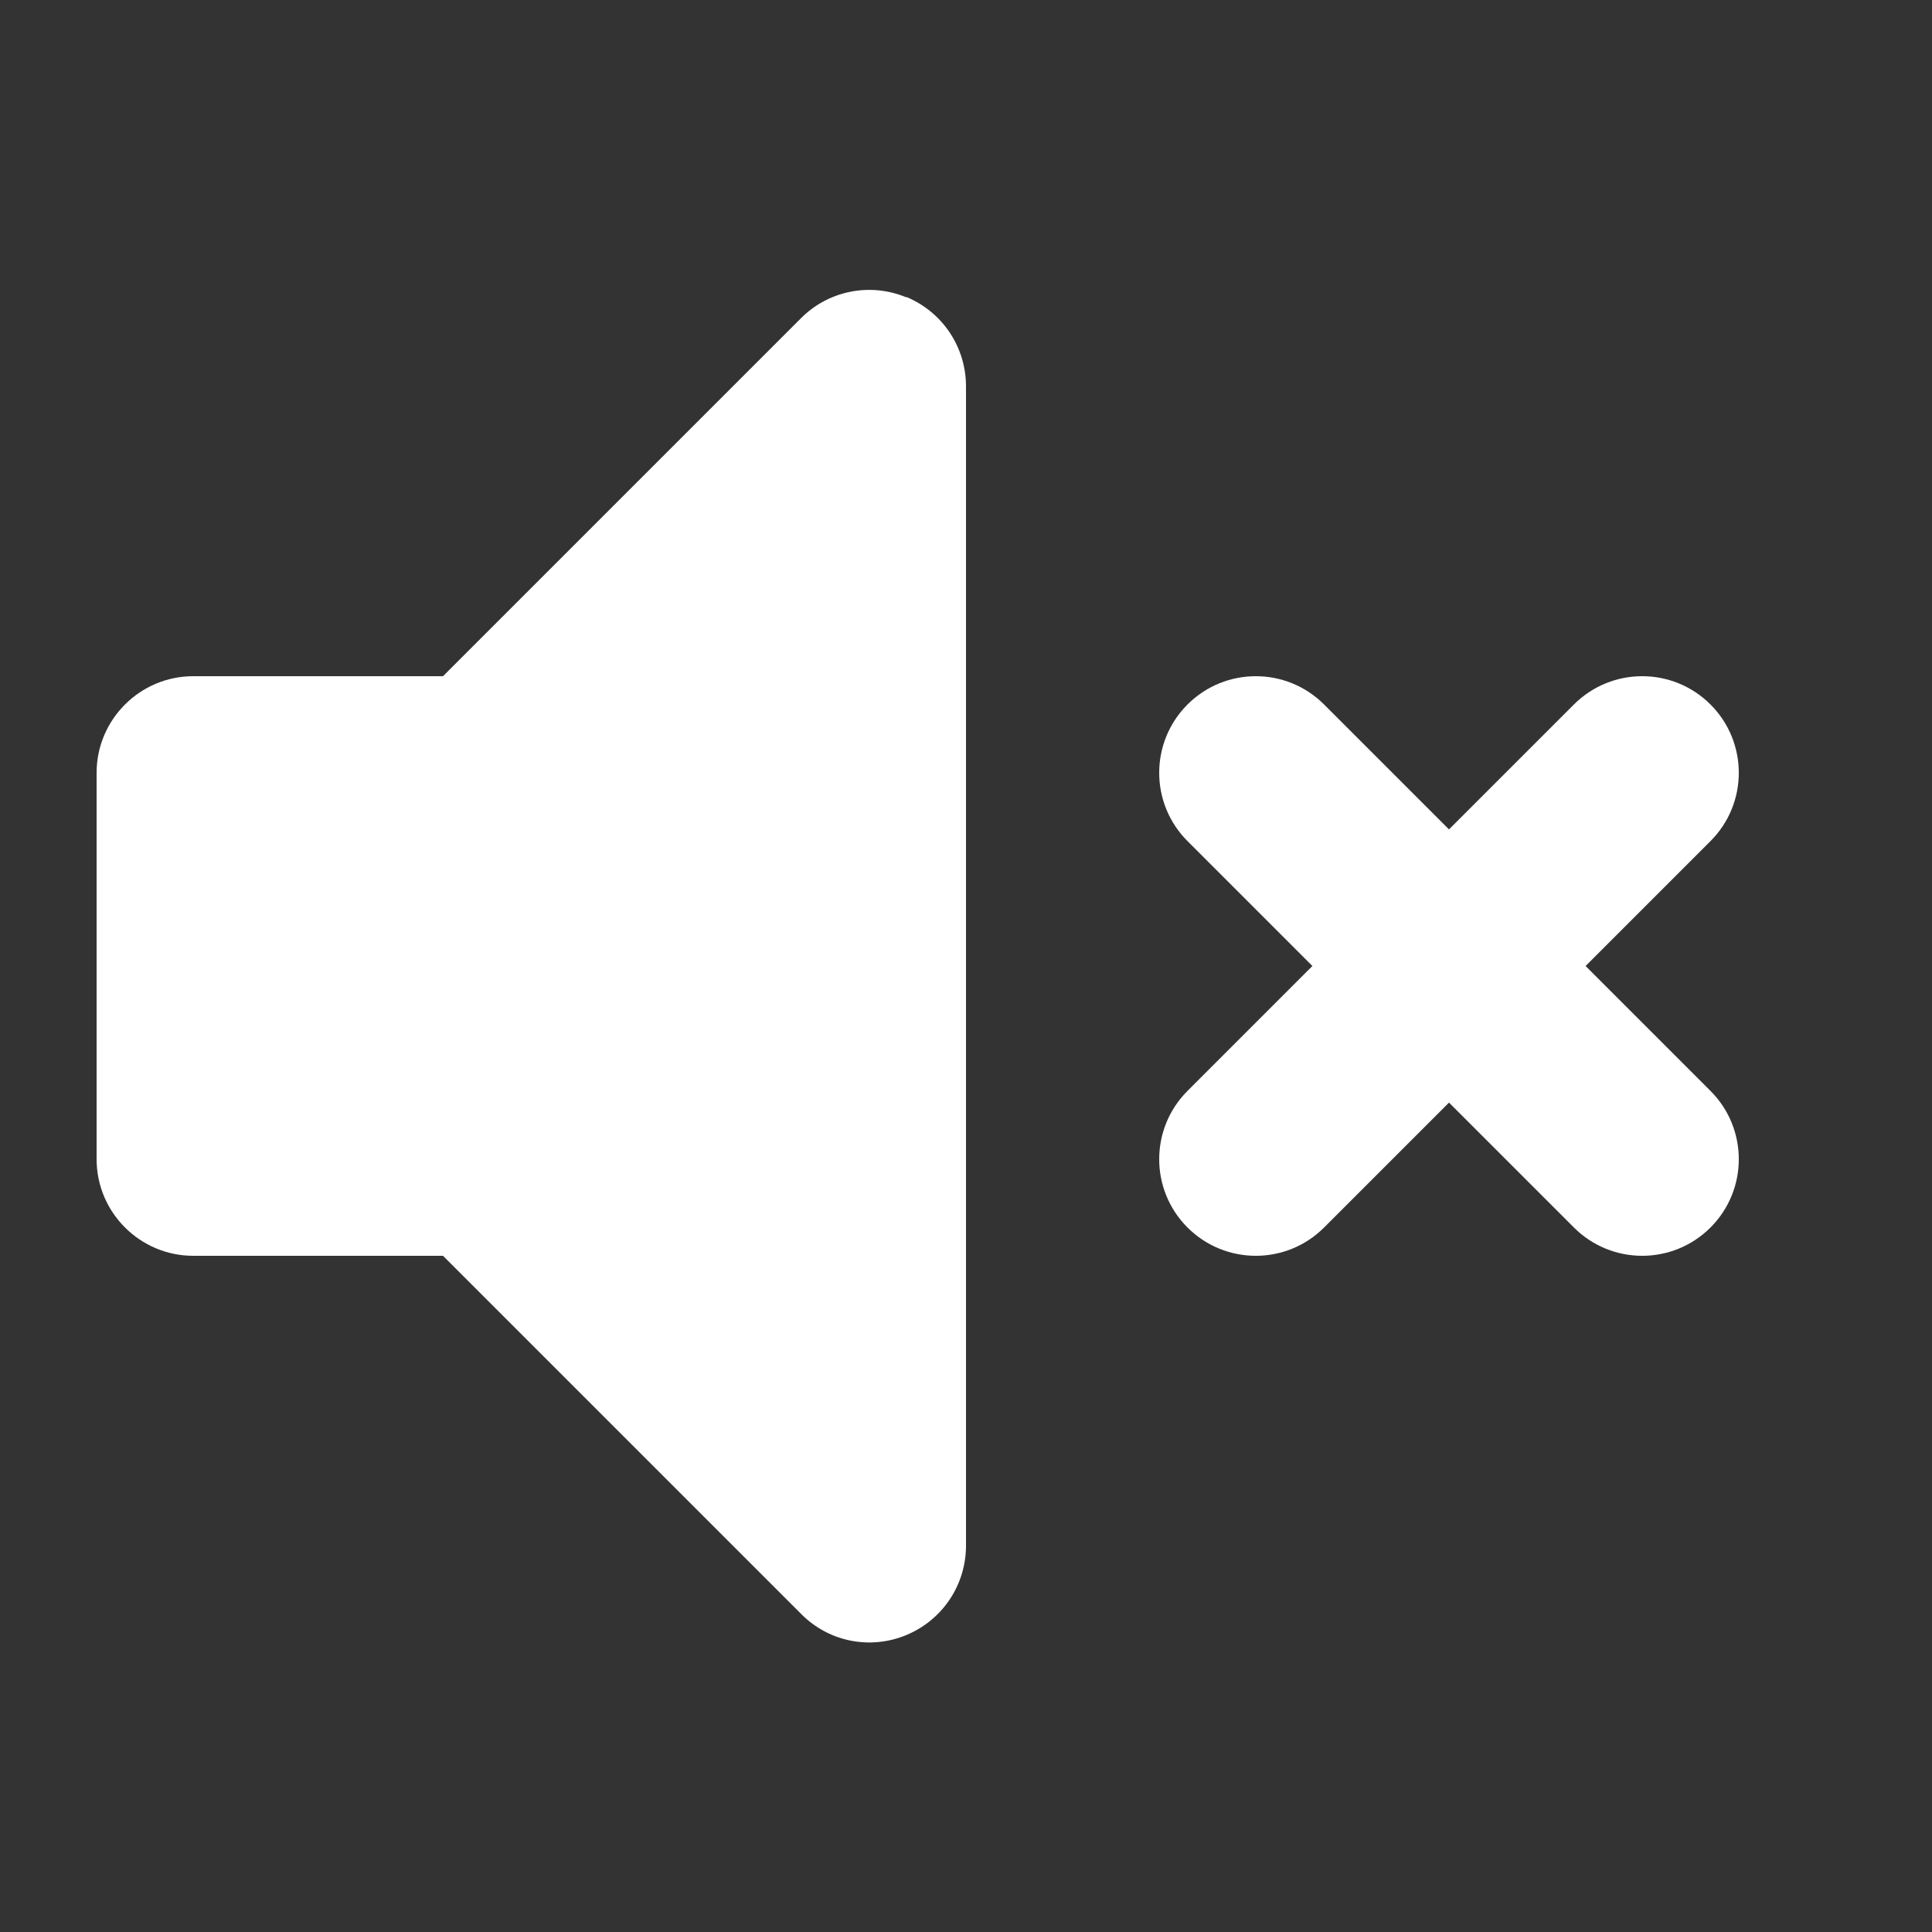 <?xml version="1.0" encoding="UTF-8"?>
<svg id="Layer_1" xmlns="http://www.w3.org/2000/svg" version="1.1" viewBox="0 0 512 512">
  <rect x="0" y="0" width="512" height="512" fill="#333333" stroke="none"/>
  <!-- Generator: Adobe Illustrator 29.1.0, SVG Export Plug-In . SVG Version: 2.1.0 Build 142)  -->
  <defs>
    <style>
      .st0 {
        fill: #fff;
        fill-rule: evenodd;
      }
    </style>
  </defs>
  <path class="st0" d="M240.2,78.7c9.6,4,15.8,13.3,15.8,23.7v307.2c0,10.4-6.2,19.7-15.8,23.7-9.6,4-20.6,1.8-27.9-5.6l-94.9-94.9H51.2c-14.1,0-25.6-11.5-25.6-25.6v-102.4c0-14.1,11.5-25.6,25.6-25.6h66.2l94.9-94.9c7.3-7.3,18.3-9.5,27.9-5.5h0Z"/>
  <path class="st0" d="M314.7,186.7c10-10,26.2-10,36.2,0l33.1,33.1,33.1-33.1c10-10,26.2-10,36.2,0,10,10,10,26.2,0,36.2l-33.1,33.1,33.1,33.1c10,10,10,26.2,0,36.2s-26.2,10-36.2,0l-33.1-33.1-33.1,33.1c-10,10-26.2,10-36.2,0s-10-26.2,0-36.2l33.1-33.1-33.1-33.1c-10-10-10-26.2,0-36.2h0Z"/>
</svg>